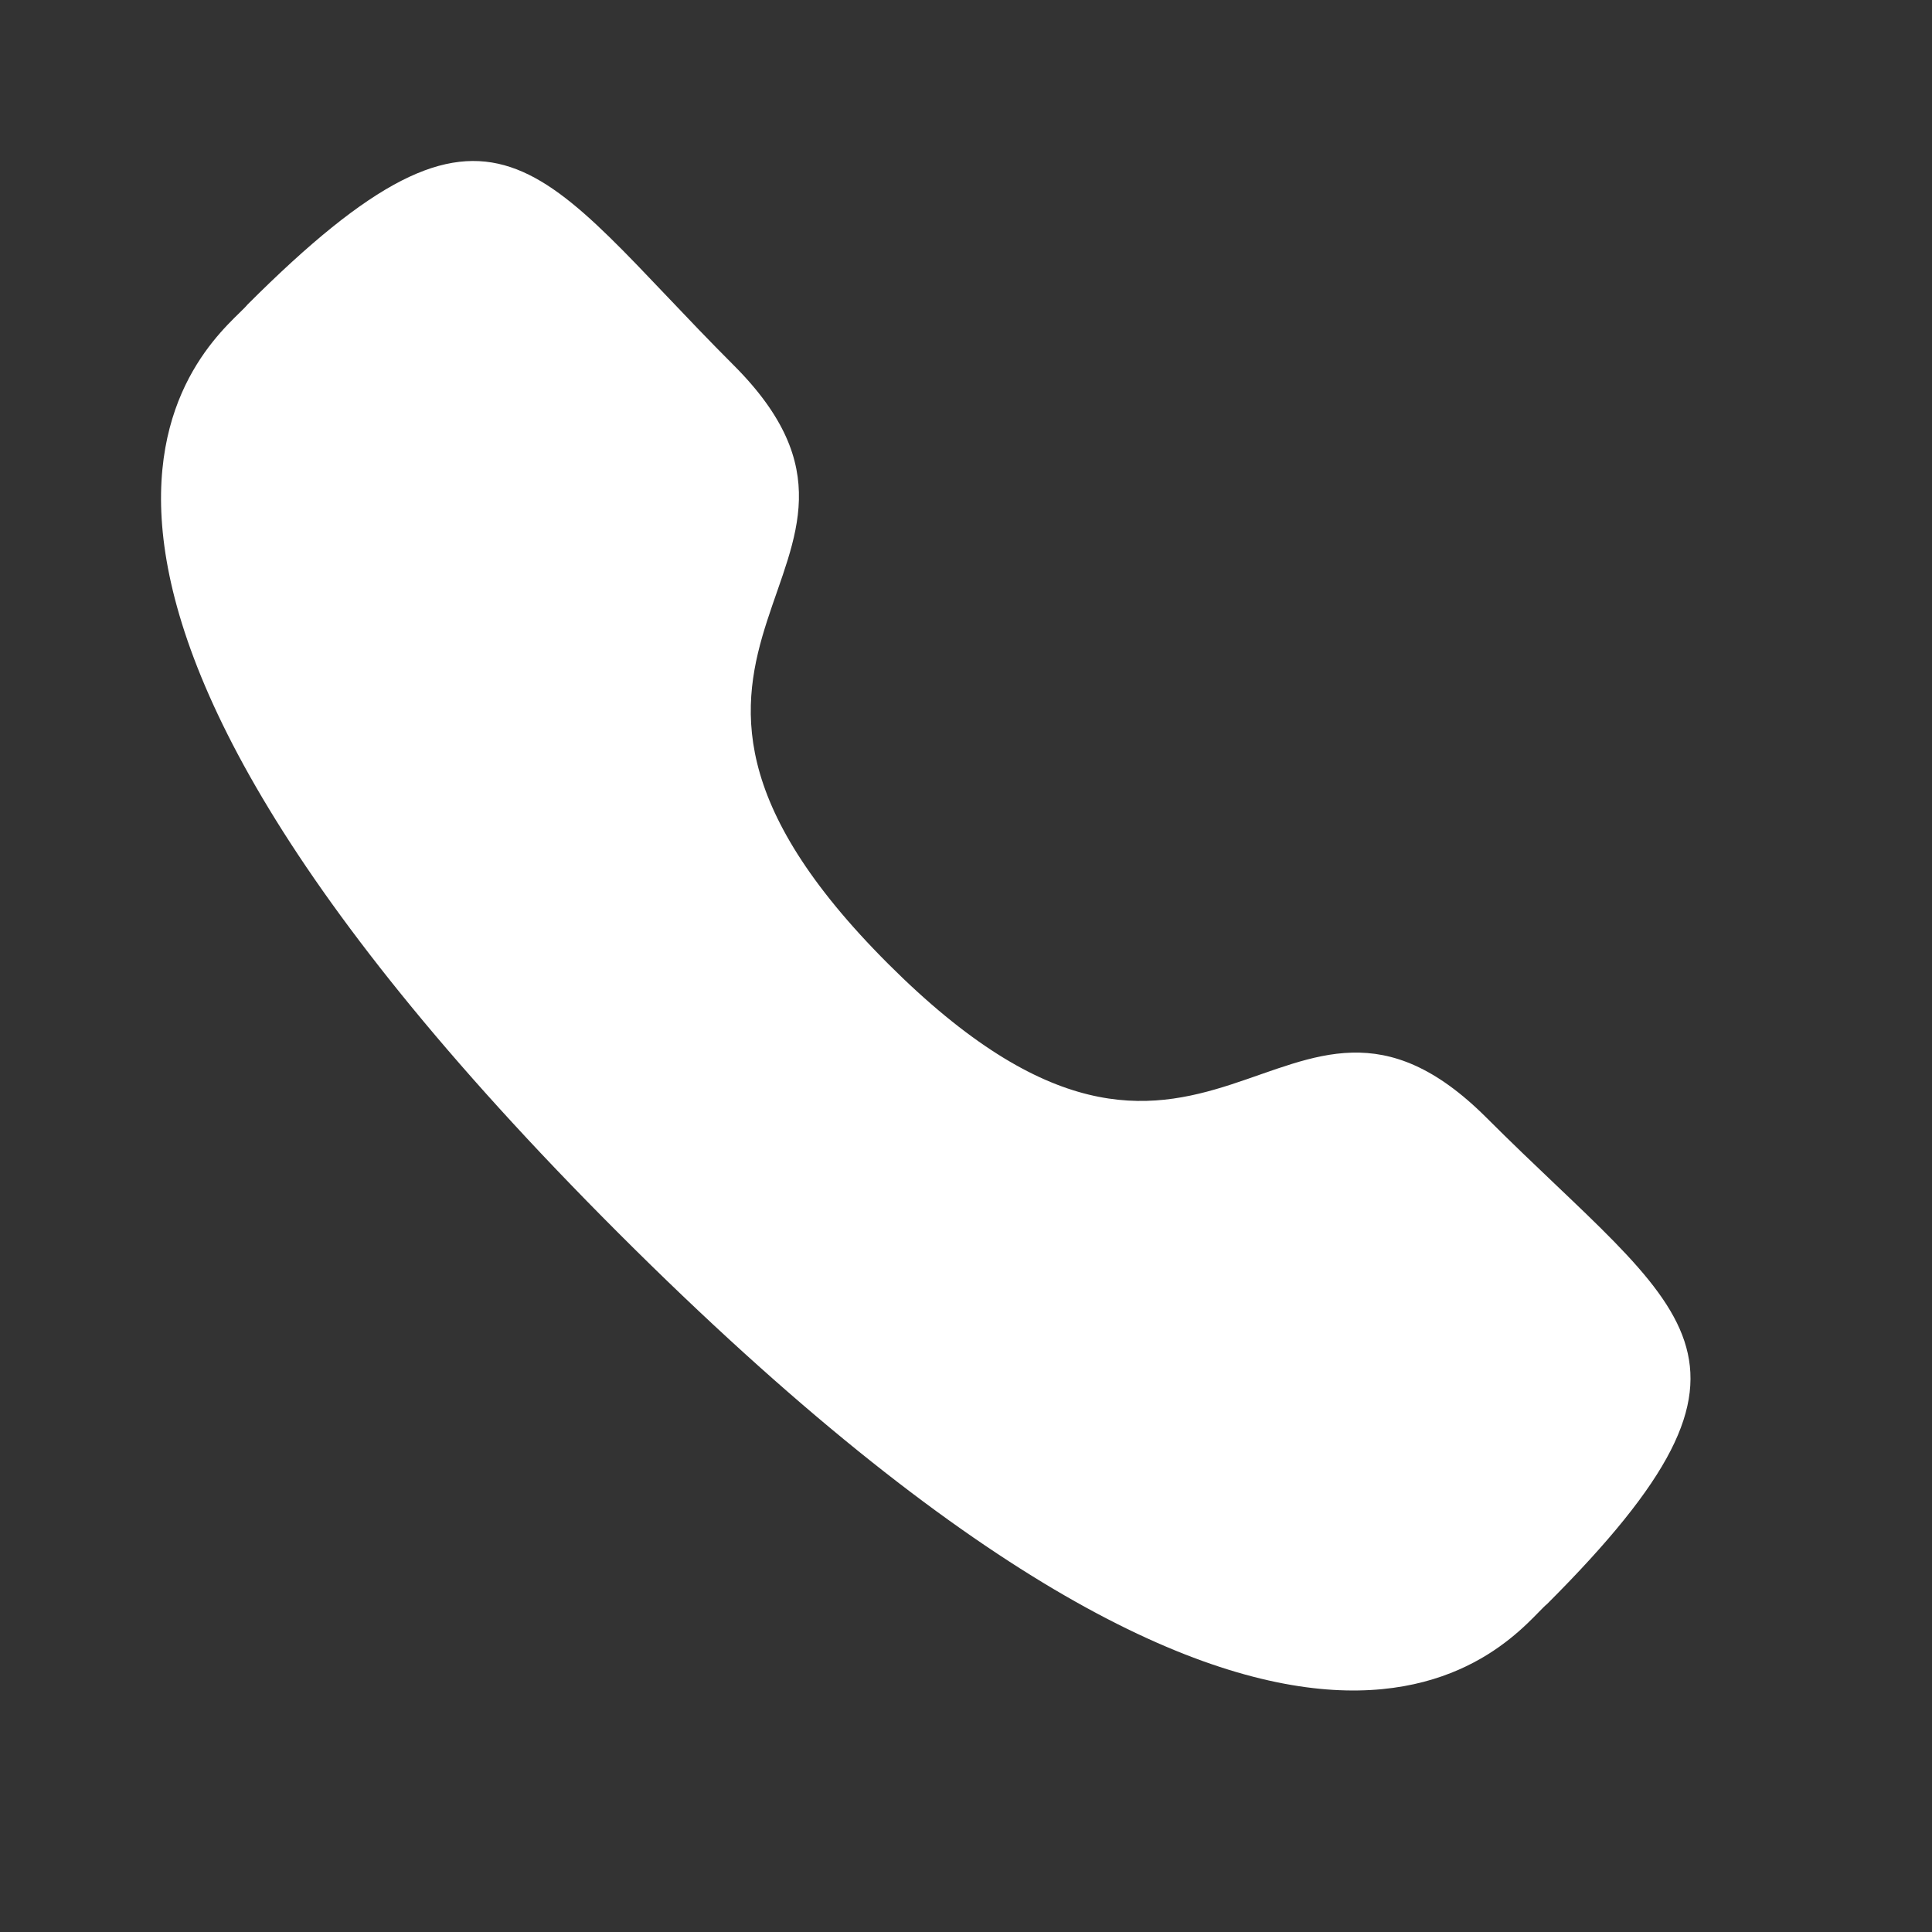 <svg width="24" height="24" viewBox="0 0 24 24" fill="none" xmlns="http://www.w3.org/2000/svg">
<rect x="0" y="0" width="24" height="24" fill="#333333" stroke="none"/>
<g id="Iconly/Bulk/Call">
<g id="Call">
<path id="Stroke 1" fill-rule="evenodd" clip-rule="evenodd" d="M11.032 11.972C15.021 15.96 15.926 11.347 18.466 13.885C20.914 16.333 22.322 16.823 19.219 19.925C18.831 20.237 16.362 23.994 7.685 15.32C-0.993 6.644 2.762 4.172 3.074 3.784C6.184 0.674 6.666 2.089 9.114 4.537C11.654 7.077 7.043 7.984 11.032 11.972Z" fill="white"/>
</g>
</g>
</svg>
